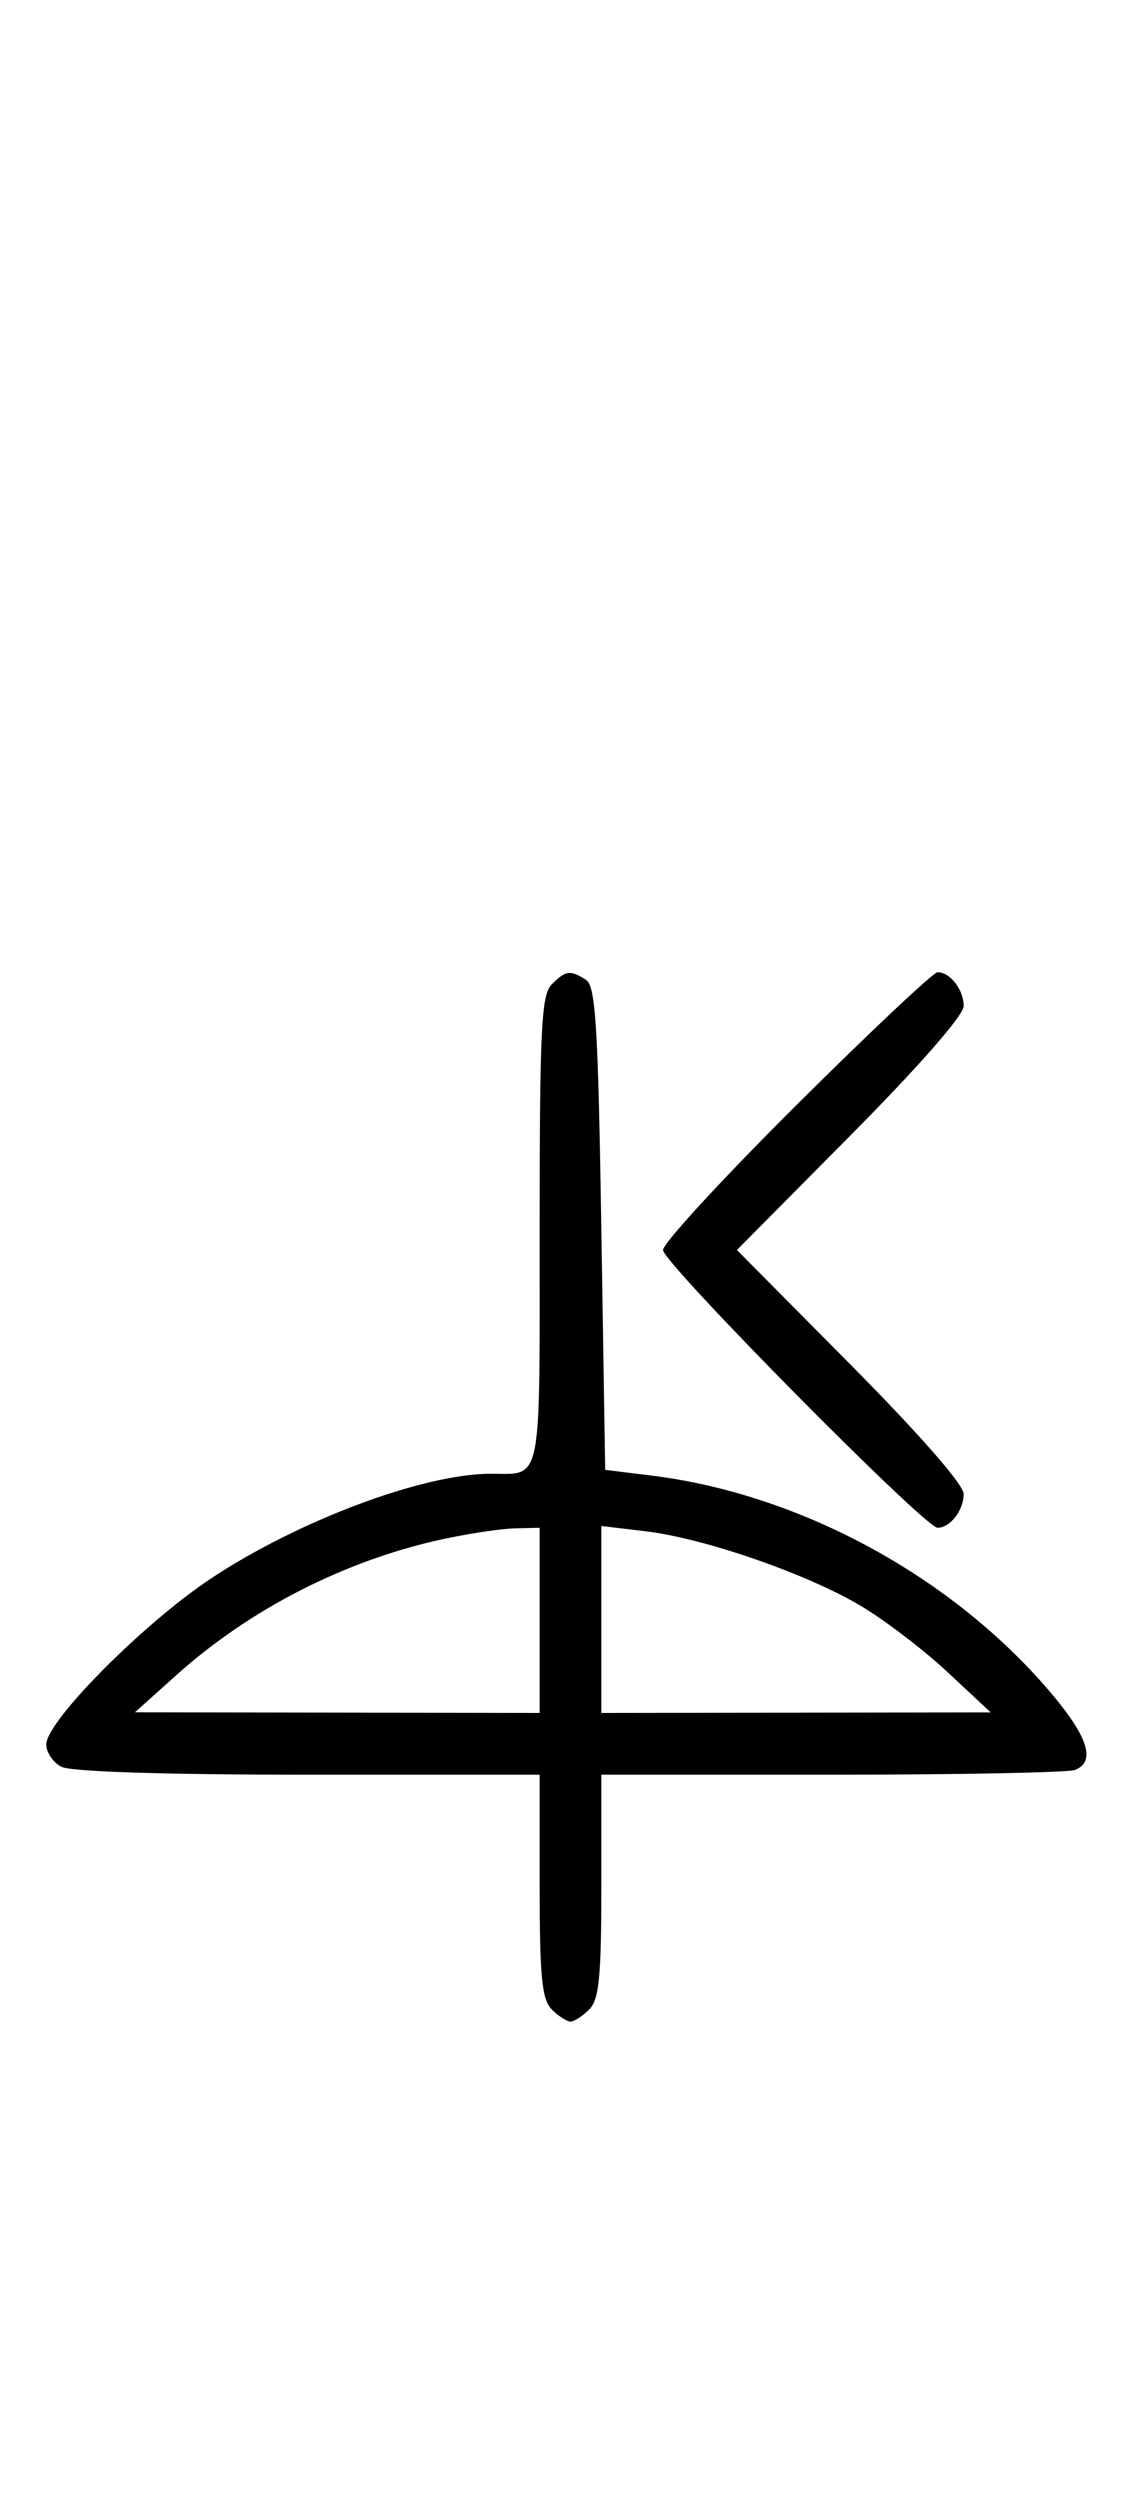 <svg xmlns="http://www.w3.org/2000/svg" width="148" height="324" viewBox="0 0 148 324" version="1.1">
	<path d="M 71.571 127.571 C 70.212 128.931, 70 133.233, 70 159.464 C 70 192.889, 70.382 191, 63.628 191 C 54.894 191, 38.643 197.086, 27.341 204.589 C 18.569 210.413, 6 223.074, 6 226.087 C 6 227.100, 6.870 228.395, 7.934 228.965 C 9.145 229.613, 21.122 230, 39.934 230 L 70 230 70 244.429 C 70 256.212, 70.288 259.145, 71.571 260.429 C 72.436 261.293, 73.529 262, 74 262 C 74.471 262, 75.564 261.293, 76.429 260.429 C 77.712 259.145, 78 256.212, 78 244.429 L 78 230 107.918 230 C 124.373 230, 138.548 229.727, 139.418 229.393 C 142.314 228.282, 141.056 224.786, 135.470 218.423 C 122.689 203.866, 103.377 193.564, 84.500 191.234 L 78.500 190.493 78 159.209 C 77.579 132.866, 77.263 127.775, 76 126.978 C 73.947 125.681, 73.387 125.756, 71.571 127.571 M 103.315 143.213 C 93.792 152.680, 86 161.134, 86 162 C 86 163.680, 119.953 198, 121.615 198 C 123.243 198, 125 195.729, 125 193.625 C 125 192.420, 119.267 185.871, 110.293 176.825 L 95.586 162 110.293 147.175 C 119.267 138.129, 125 131.580, 125 130.375 C 125 128.271, 123.243 126, 121.615 126 C 121.073 126, 112.838 133.746, 103.315 143.213 M 57.365 199.493 C 44.750 202.237, 32.468 208.503, 22.894 217.081 L 17.500 221.913 43.750 221.957 L 70 222 70 210 L 70 198 66.750 198.079 C 64.963 198.123, 60.739 198.759, 57.365 199.493 M 78 209.885 L 78 222 103.250 221.964 L 128.500 221.927 122.914 216.714 C 119.842 213.846, 114.784 209.986, 111.675 208.135 C 104.687 203.974, 91.405 199.371, 83.750 198.457 L 78 197.770 78 209.885 " stroke="none" fill="black" fill-rule="evenodd"/>
</svg>
